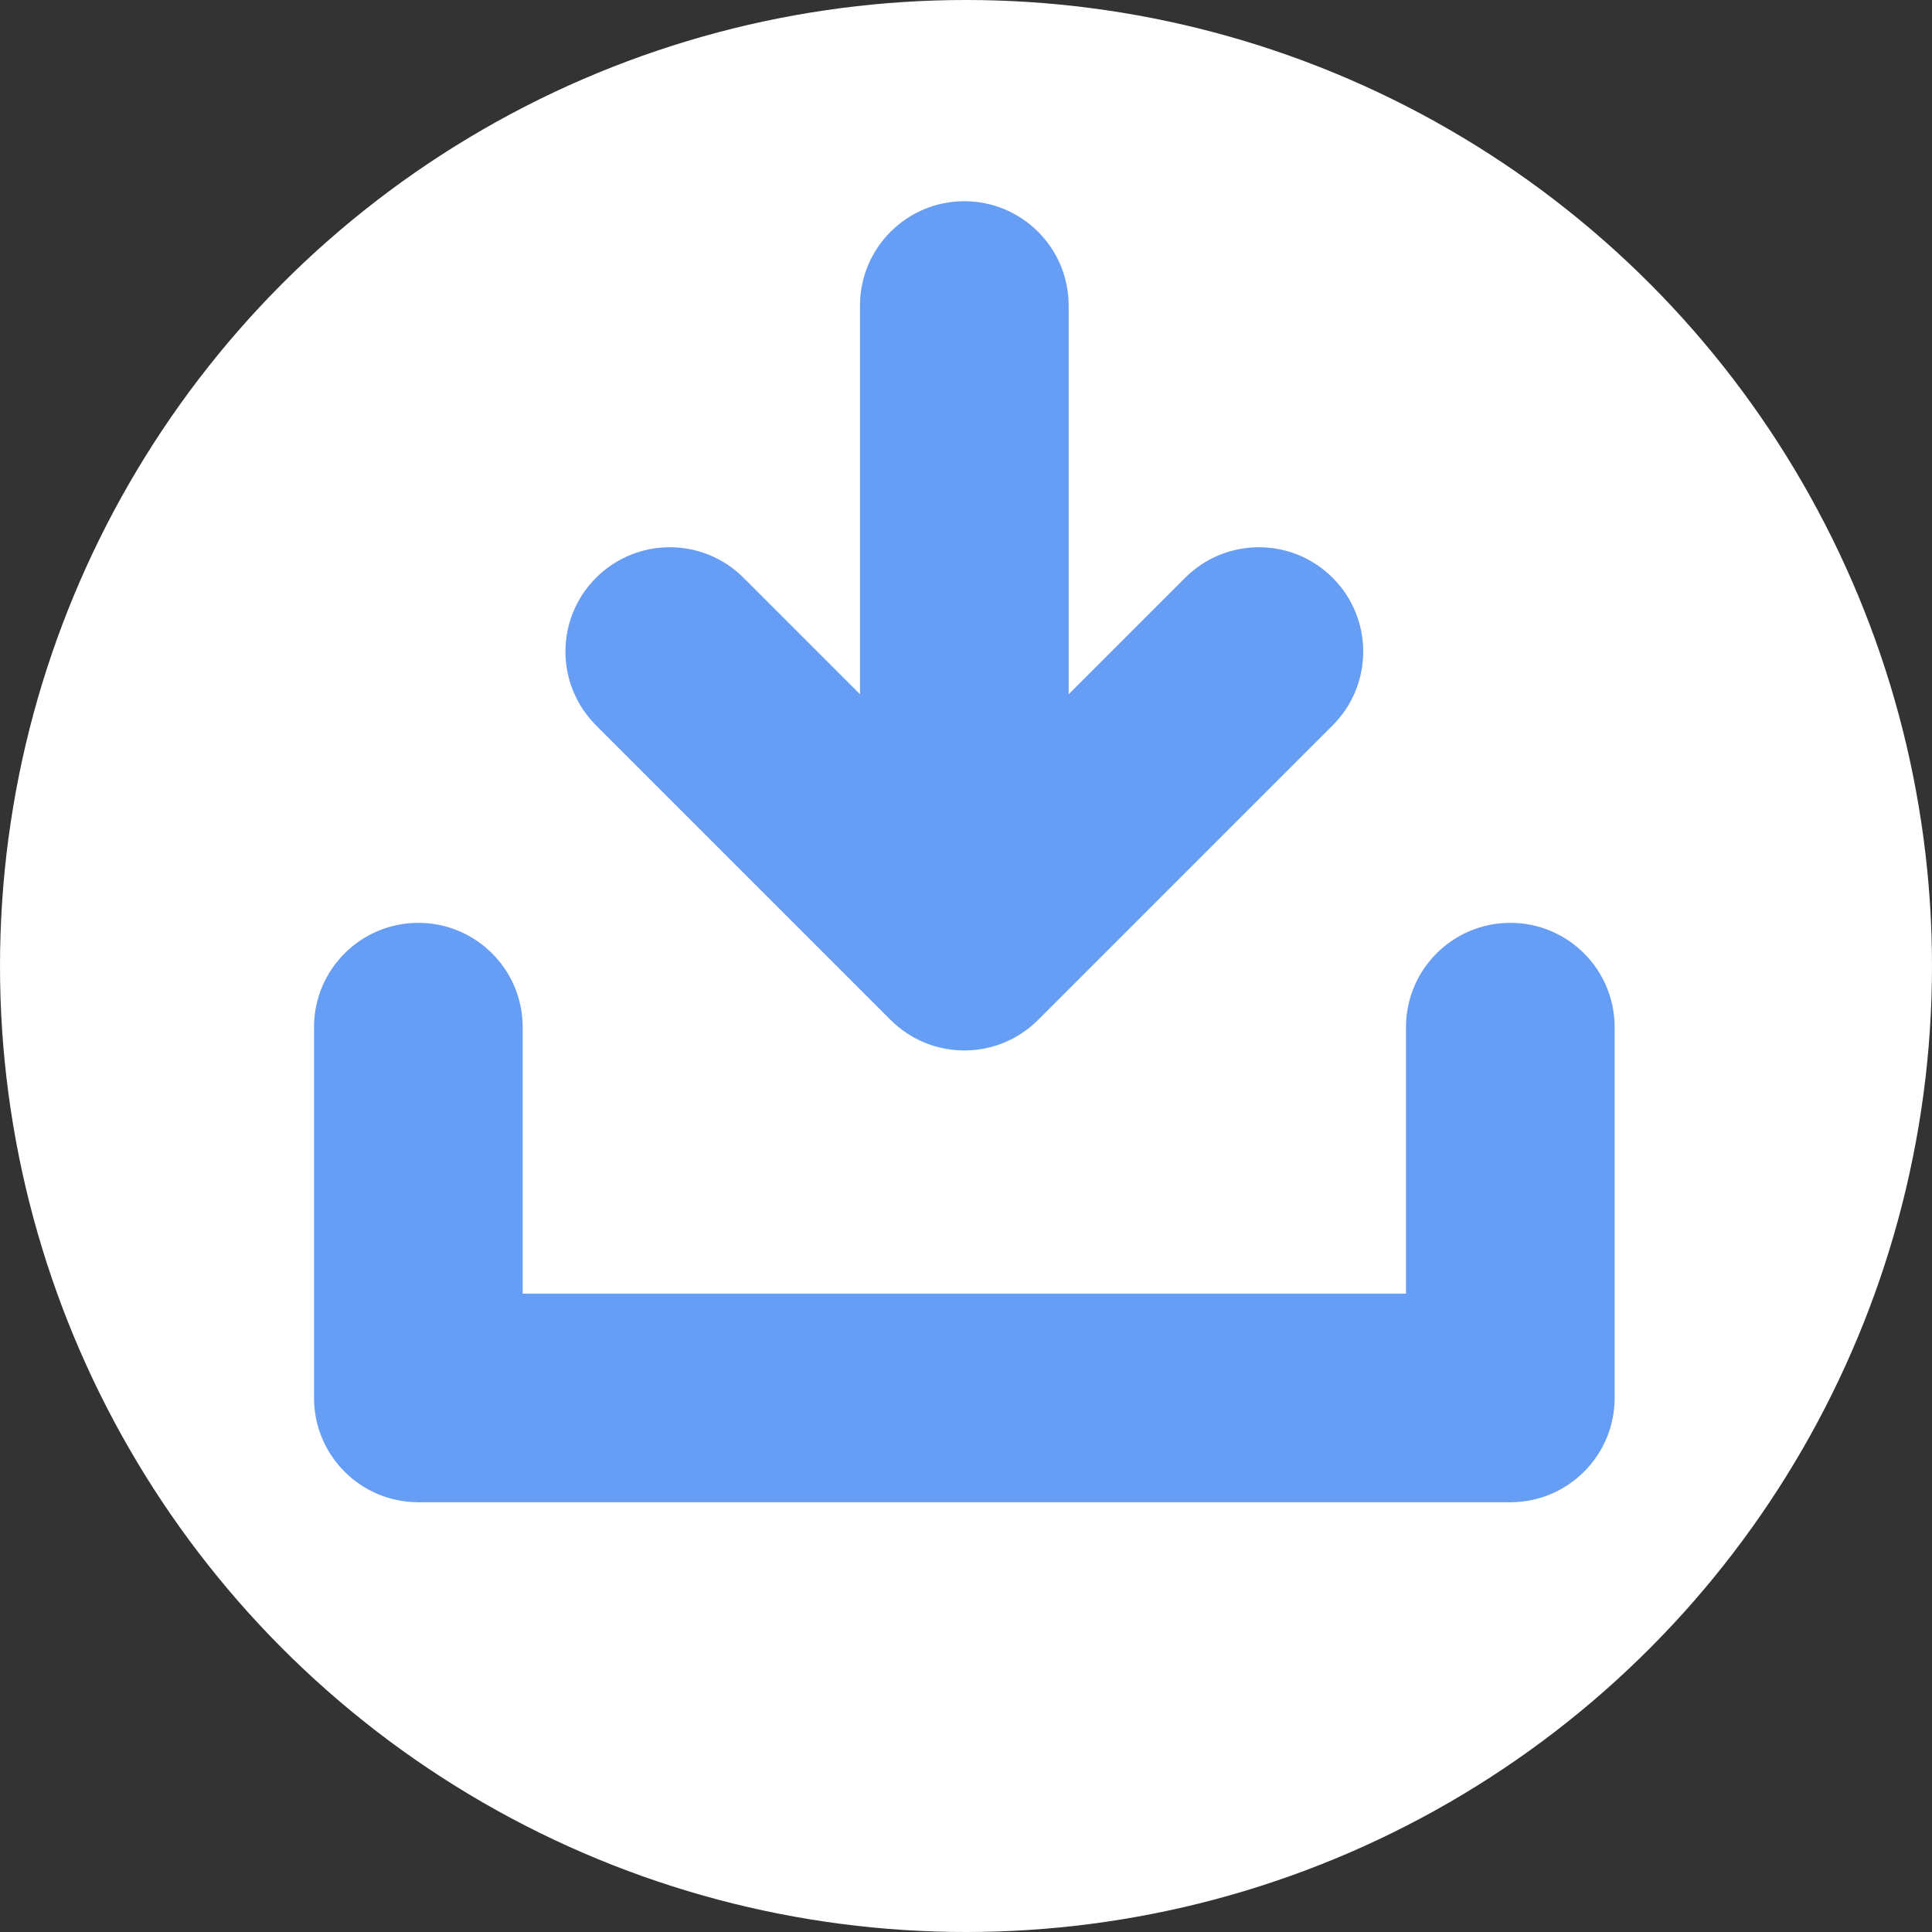 <?xml version="1.0" encoding="UTF-8" standalone="no"?>
<!-- Generator: Adobe Illustrator 18.0.0, SVG Export Plug-In . SVG Version: 6.00 Build 0)  -->

<svg
   xmlns:dc="http://purl.org/dc/elements/1.1/"
   xmlns:cc="http://creativecommons.org/ns#"
   xmlns:rdf="http://www.w3.org/1999/02/22-rdf-syntax-ns#"
   xmlns:svg="http://www.w3.org/2000/svg"
   xmlns="http://www.w3.org/2000/svg"
   xmlns:sodipodi="http://sodipodi.sourceforge.net/DTD/sodipodi-0.dtd"
   xmlns:inkscape="http://www.inkscape.org/namespaces/inkscape"
   version="1.1"
   id="Capa_1"
   x="0px"
   y="0px"
   viewBox="0 0 100 100"
   xml:space="preserve"
   sodipodi:docname="download-tray.svg"
   width="100"
   height="100"
   inkscape:version="0.92.1 r15371"><rect x="0" y="0" width="100" height="100" fill="#333333" stroke="none"/><defs
     id="defs41" /><sodipodi:namedview
     pagecolor="#ffffff"
     bordercolor="#666666"
     borderopacity="1"
     objecttolerance="10"
     gridtolerance="10"
     guidetolerance="10"
     inkscape:pageopacity="0"
     inkscape:pageshadow="2"
     inkscape:window-width="1920"
     inkscape:window-height="1001"
     id="namedview39"
     showgrid="false"
     inkscape:pagecheckerboard="true"
     inkscape:zoom="1.2616374"
     inkscape:cx="-72.950424"
     inkscape:cy="164.80924"
     inkscape:window-x="-9"
     inkscape:window-y="-9"
     inkscape:window-maximized="1"
     inkscape:current-layer="Capa_1" /><g
     id="g8"
     transform="translate(0,-274.117)" /><g
     id="g10"
     transform="translate(0,-274.117)" /><g
     id="g12"
     transform="translate(0,-274.117)" /><g
     id="g14"
     transform="translate(0,-274.117)" /><g
     id="g16"
     transform="translate(0,-274.117)" /><g
     id="g18"
     transform="translate(0,-274.117)" /><g
     id="g20"
     transform="translate(0,-274.117)" /><g
     id="g22"
     transform="translate(0,-274.117)" /><g
     id="g24"
     transform="translate(0,-274.117)" /><g
     id="g26"
     transform="translate(0,-274.117)" /><g
     id="g28"
     transform="translate(0,-274.117)" /><g
     id="g30"
     transform="translate(0,-274.117)" /><g
     id="g32"
     transform="translate(0,-274.117)" /><g
     id="g34"
     transform="translate(0,-274.117)" /><g
     id="g36"
     transform="translate(0,-274.117)" /><g
     id="g4575"
     transform="translate(-32.389,-154.856)"><circle
       r="50"
       cy="204.856"
       cx="82.389"
       id="path4525-0"
       style="opacity:1;fill:#ffffff;fill-opacity:1;fill-rule:nonzero;stroke:none;stroke-width:0.283;stroke-linecap:square;stroke-linejoin:miter;stroke-miterlimit:4;stroke-dasharray:0.566, 1.131;stroke-dashoffset:0;stroke-opacity:1" /><g
       style="fill:#679ef5;fill-opacity:1"
       transform="matrix(0.18,0,0,0.18,48.632,165.271)"
       id="g6"><path
         style="fill:#679ef5;fill-opacity:1"
         inkscape:connector-curvature="0"
         id="path2"
         d="m 344.059,207.508 c -16.568,0 -30,13.432 -30,30 v 76.609 h -254 v -76.609 c 0,-16.568 -13.432,-30 -30,-30 -16.568,0 -30,13.432 -30,30 v 106.609 c 0,16.568 13.432,30 30,30 h 314 c 16.568,0 30,-13.432 30,-30 V 237.508 c 0,-16.569 -13.432,-30 -30,-30 z" /><path
         style="fill:#679ef5;fill-opacity:1"
         inkscape:connector-curvature="0"
         id="path4"
         d="m 250.547,108.287 -33.488,33.488 V 30 c 0,-16.568 -13.432,-30 -30,-30 -16.568,0 -30,13.432 -30,30 V 141.775 L 123.571,108.287 C 117.714,102.43 110.036,99.5 102.358,99.5 c -7.678,0 -15.355,2.93 -21.213,8.787 -11.715,11.717 -11.715,30.711 0,42.426 l 84.701,84.701 c 11.715,11.717 30.711,11.717 42.426,0 l 84.701,-84.701 c 11.717,-11.715 11.717,-30.709 0,-42.426 -11.715,-11.717 -30.711,-11.717 -42.426,0 z" /></g></g></svg>